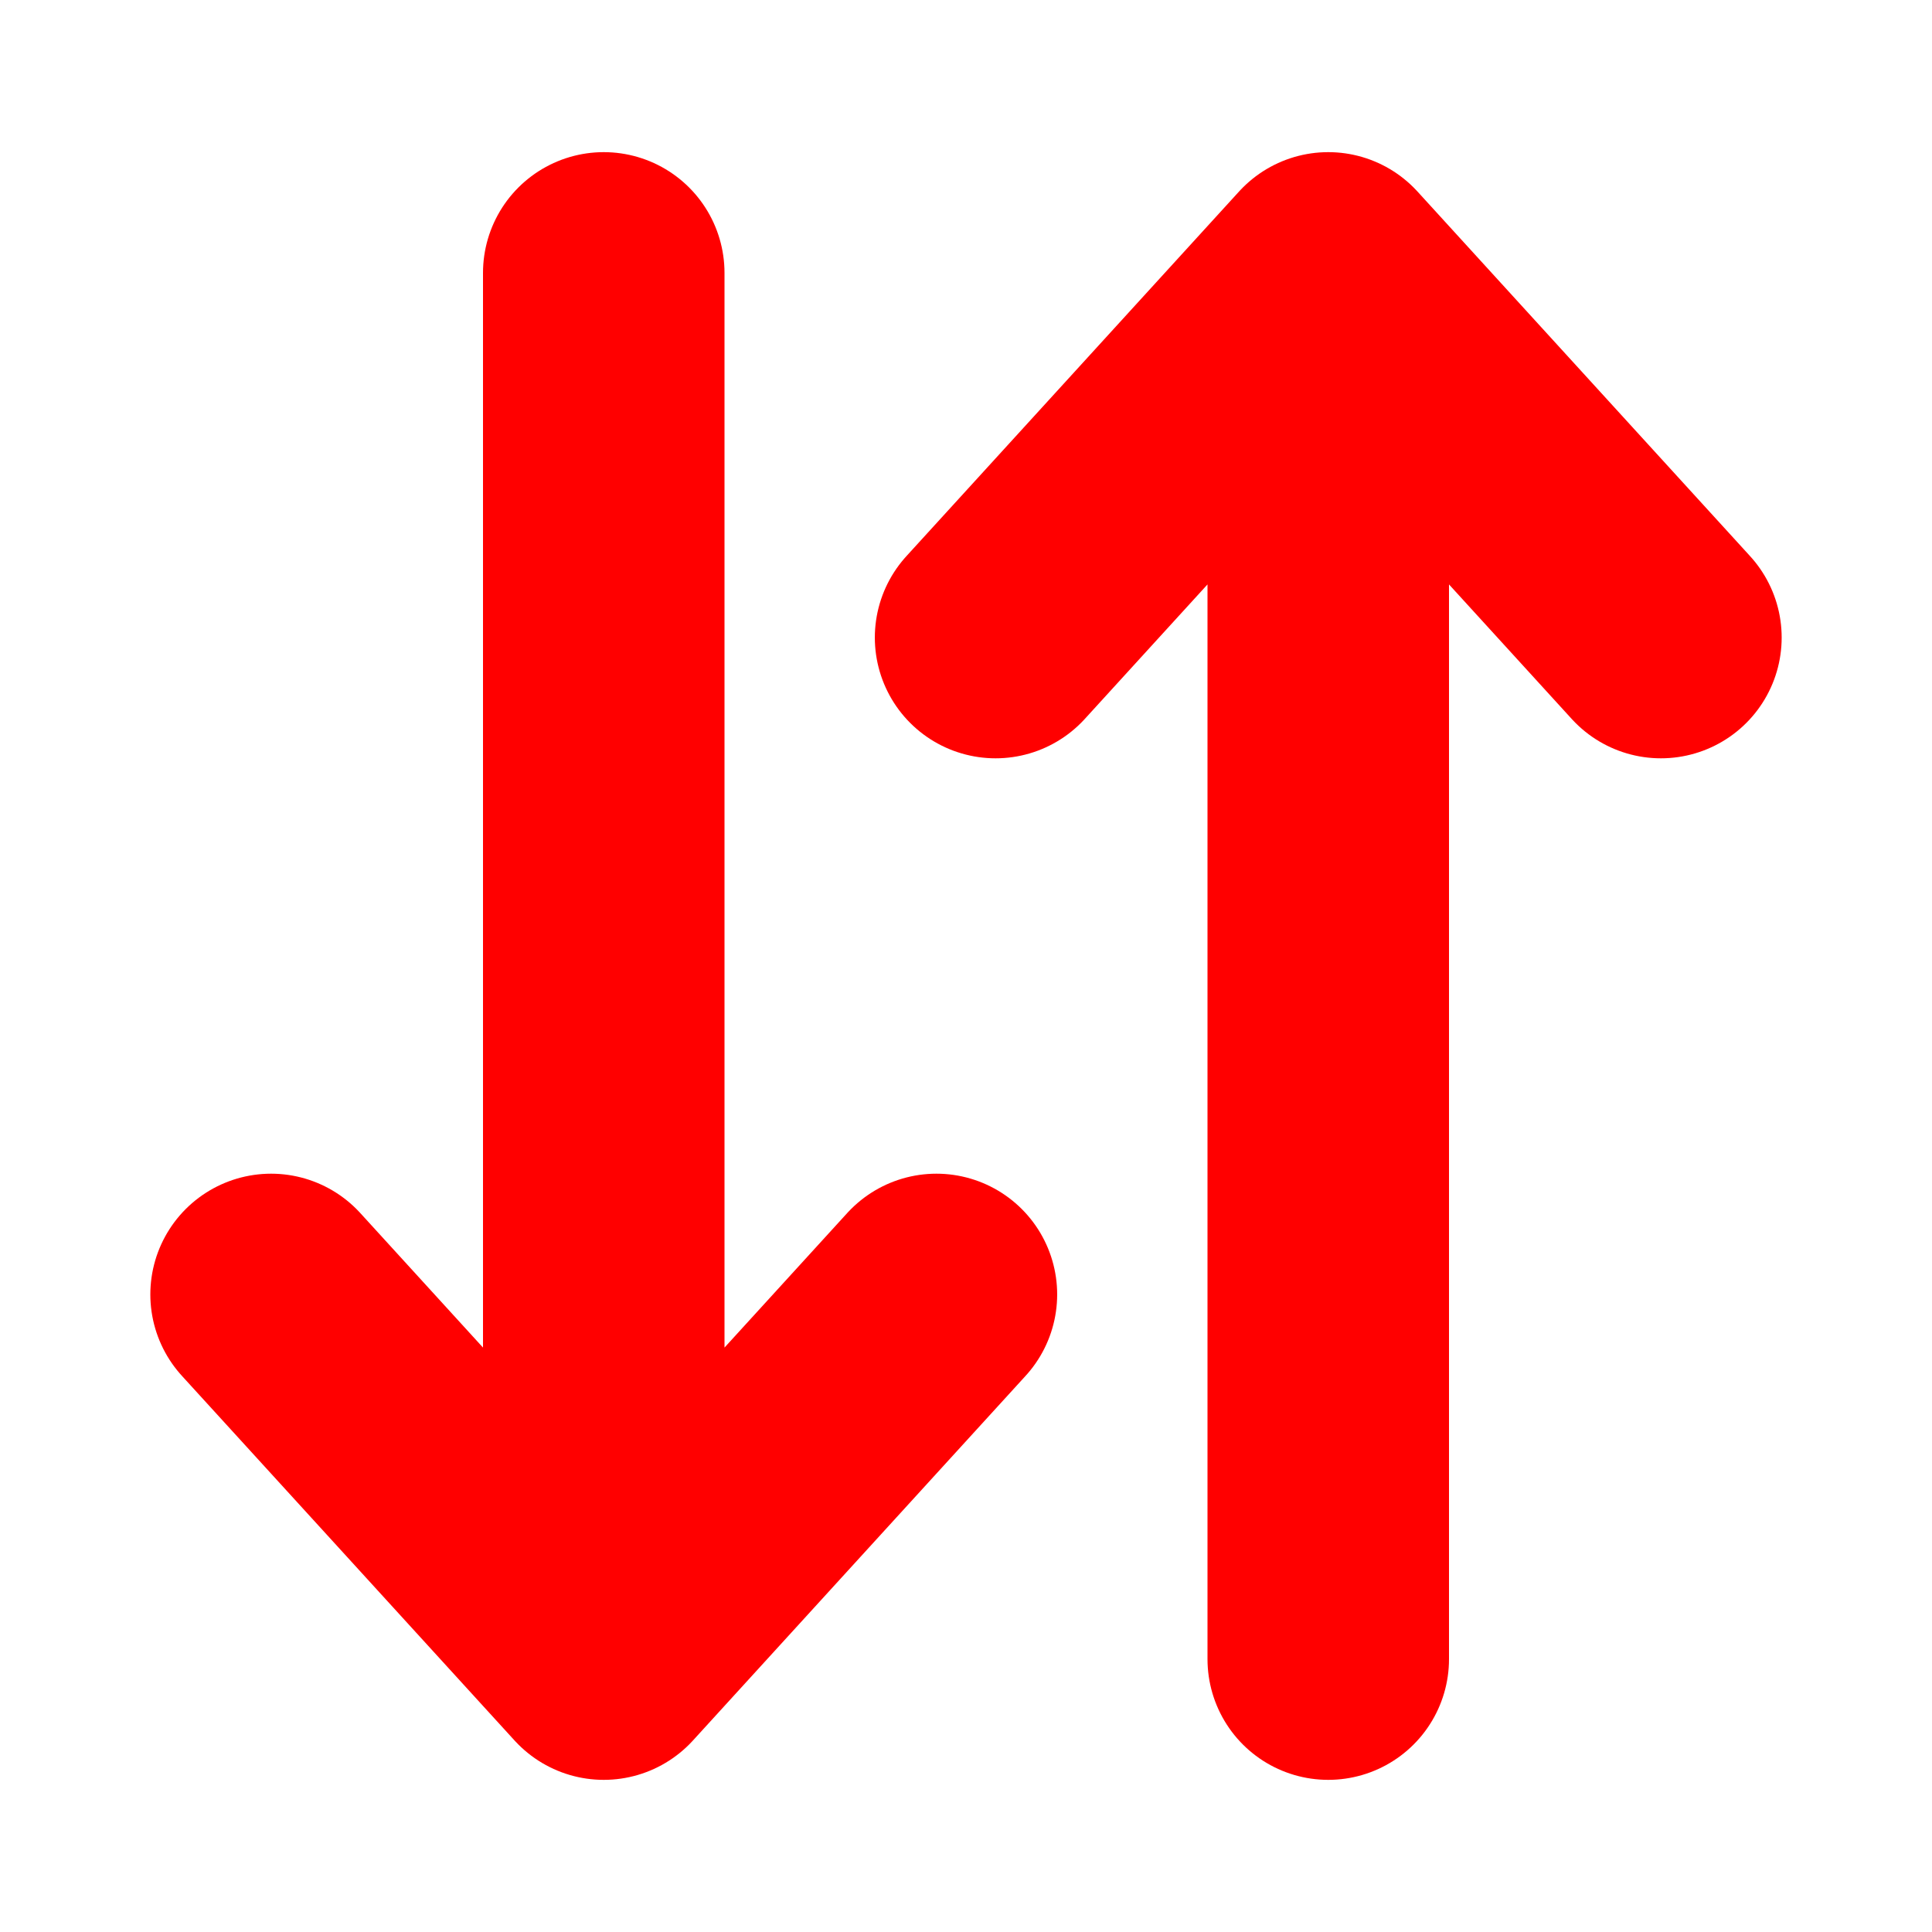 <?xml version="1.0" encoding="UTF-8"?><svg id="Layer_1" xmlns="http://www.w3.org/2000/svg" viewBox="0 0 32 32"><path d="M4.49,21.44l5.51,6.04,5.51-6.04M10,4.52V26.27" style="fill:none; stroke:red; stroke-linecap:round; stroke-linejoin:round; stroke-width:4px;"/><path d="M27.51,10.56l-5.51-6.04-5.51,6.04m5.51,16.92V5.73" style="fill:none; stroke:red; stroke-linecap:round; stroke-linejoin:round; stroke-width:4px;"/></svg>